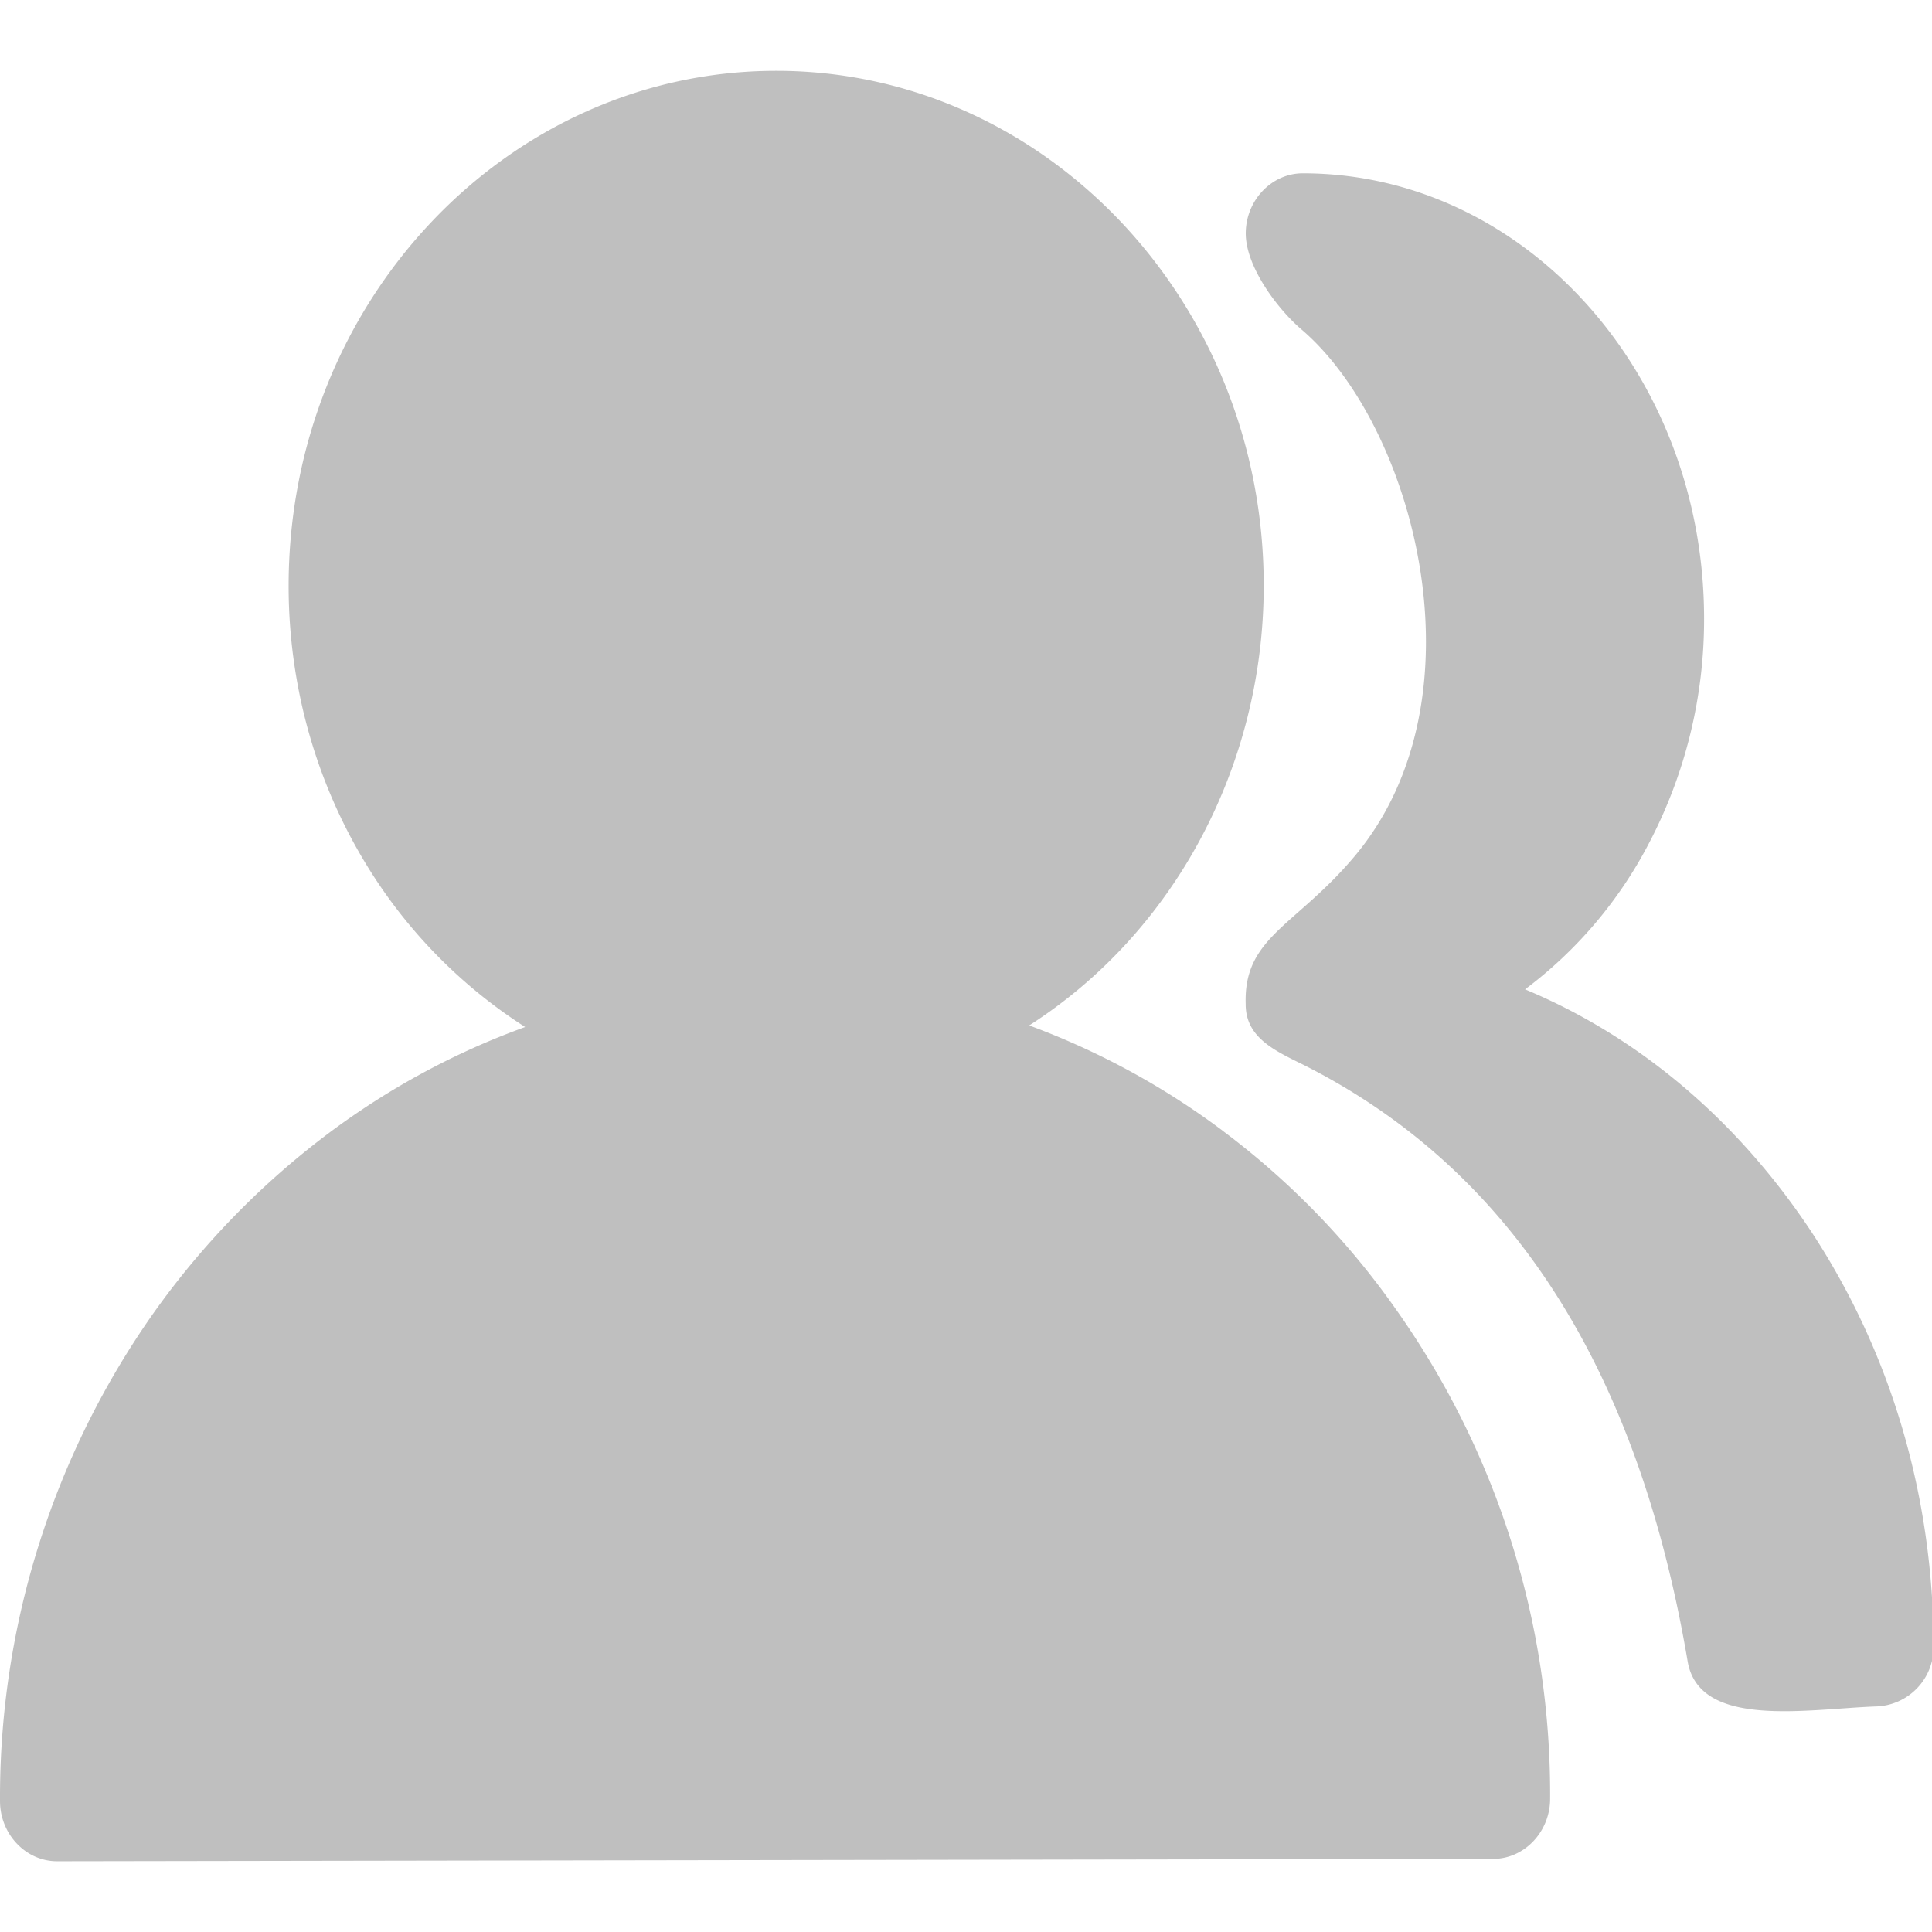 <svg t="1571309797405" class="icon" viewBox="0 0 1105 1024" version="1.1" xmlns="http://www.w3.org/2000/svg" p-id="3233" width="200" height="200"><path d="M699.315 606.208a436.511 436.511 0 0 0-110.674-60.211c83.272-53.371 134.103-148.767 134.144-251.576C722.785 132.055 597.693 0 444.011 0 290.207 0 165.074 132.055 165.074 294.625c0 55.091 14.623 109.076 42.312 155.812a288.563 288.563 0 0 0 92.979 96.461c-40.141 14.5-78.07 35.021-112.64 60.908a465.428 465.428 0 0 0-99.123 101.581A480.461 480.461 0 0 0 0.005 989.594c0 18.924 14.705 34.447 32.604 34.447l821.371-1.352c17.94 0 32.604-15.565 32.604-34.406a479.642 479.642 0 0 0-88.433-280.289 450.15 450.15 0 0 0-98.836-101.745z m337.101 58.409c-42.066-63.775-98.509-111.903-164.168-139.264a246.333 246.333 0 0 0 71.025-83.845 275.333 275.333 0 0 0 31.375-128.205c0-140.493-103.055-254.689-229.54-254.689-17.9 0-32.604 15.565-32.604 34.406 0 19.005 18.227 43.418 32.317 55.296 64.225 55.378 105.595 210.166 30.31 300.483-33.71 40.387-63.898 46.449-62.669 84.869v0.246c0 18.924 16.466 26.419 32.645 34.406 122.061 61.276 192.389 178.176 220.119 341.279 6.554 39.035 68.567 27.279 108.134 25.887a33.956 33.956 0 0 0 32.563-34.406c-0.205-85.606-24.166-167.24-69.509-236.462z" fill="#bfbfbf" p-id="3234"></path></svg>